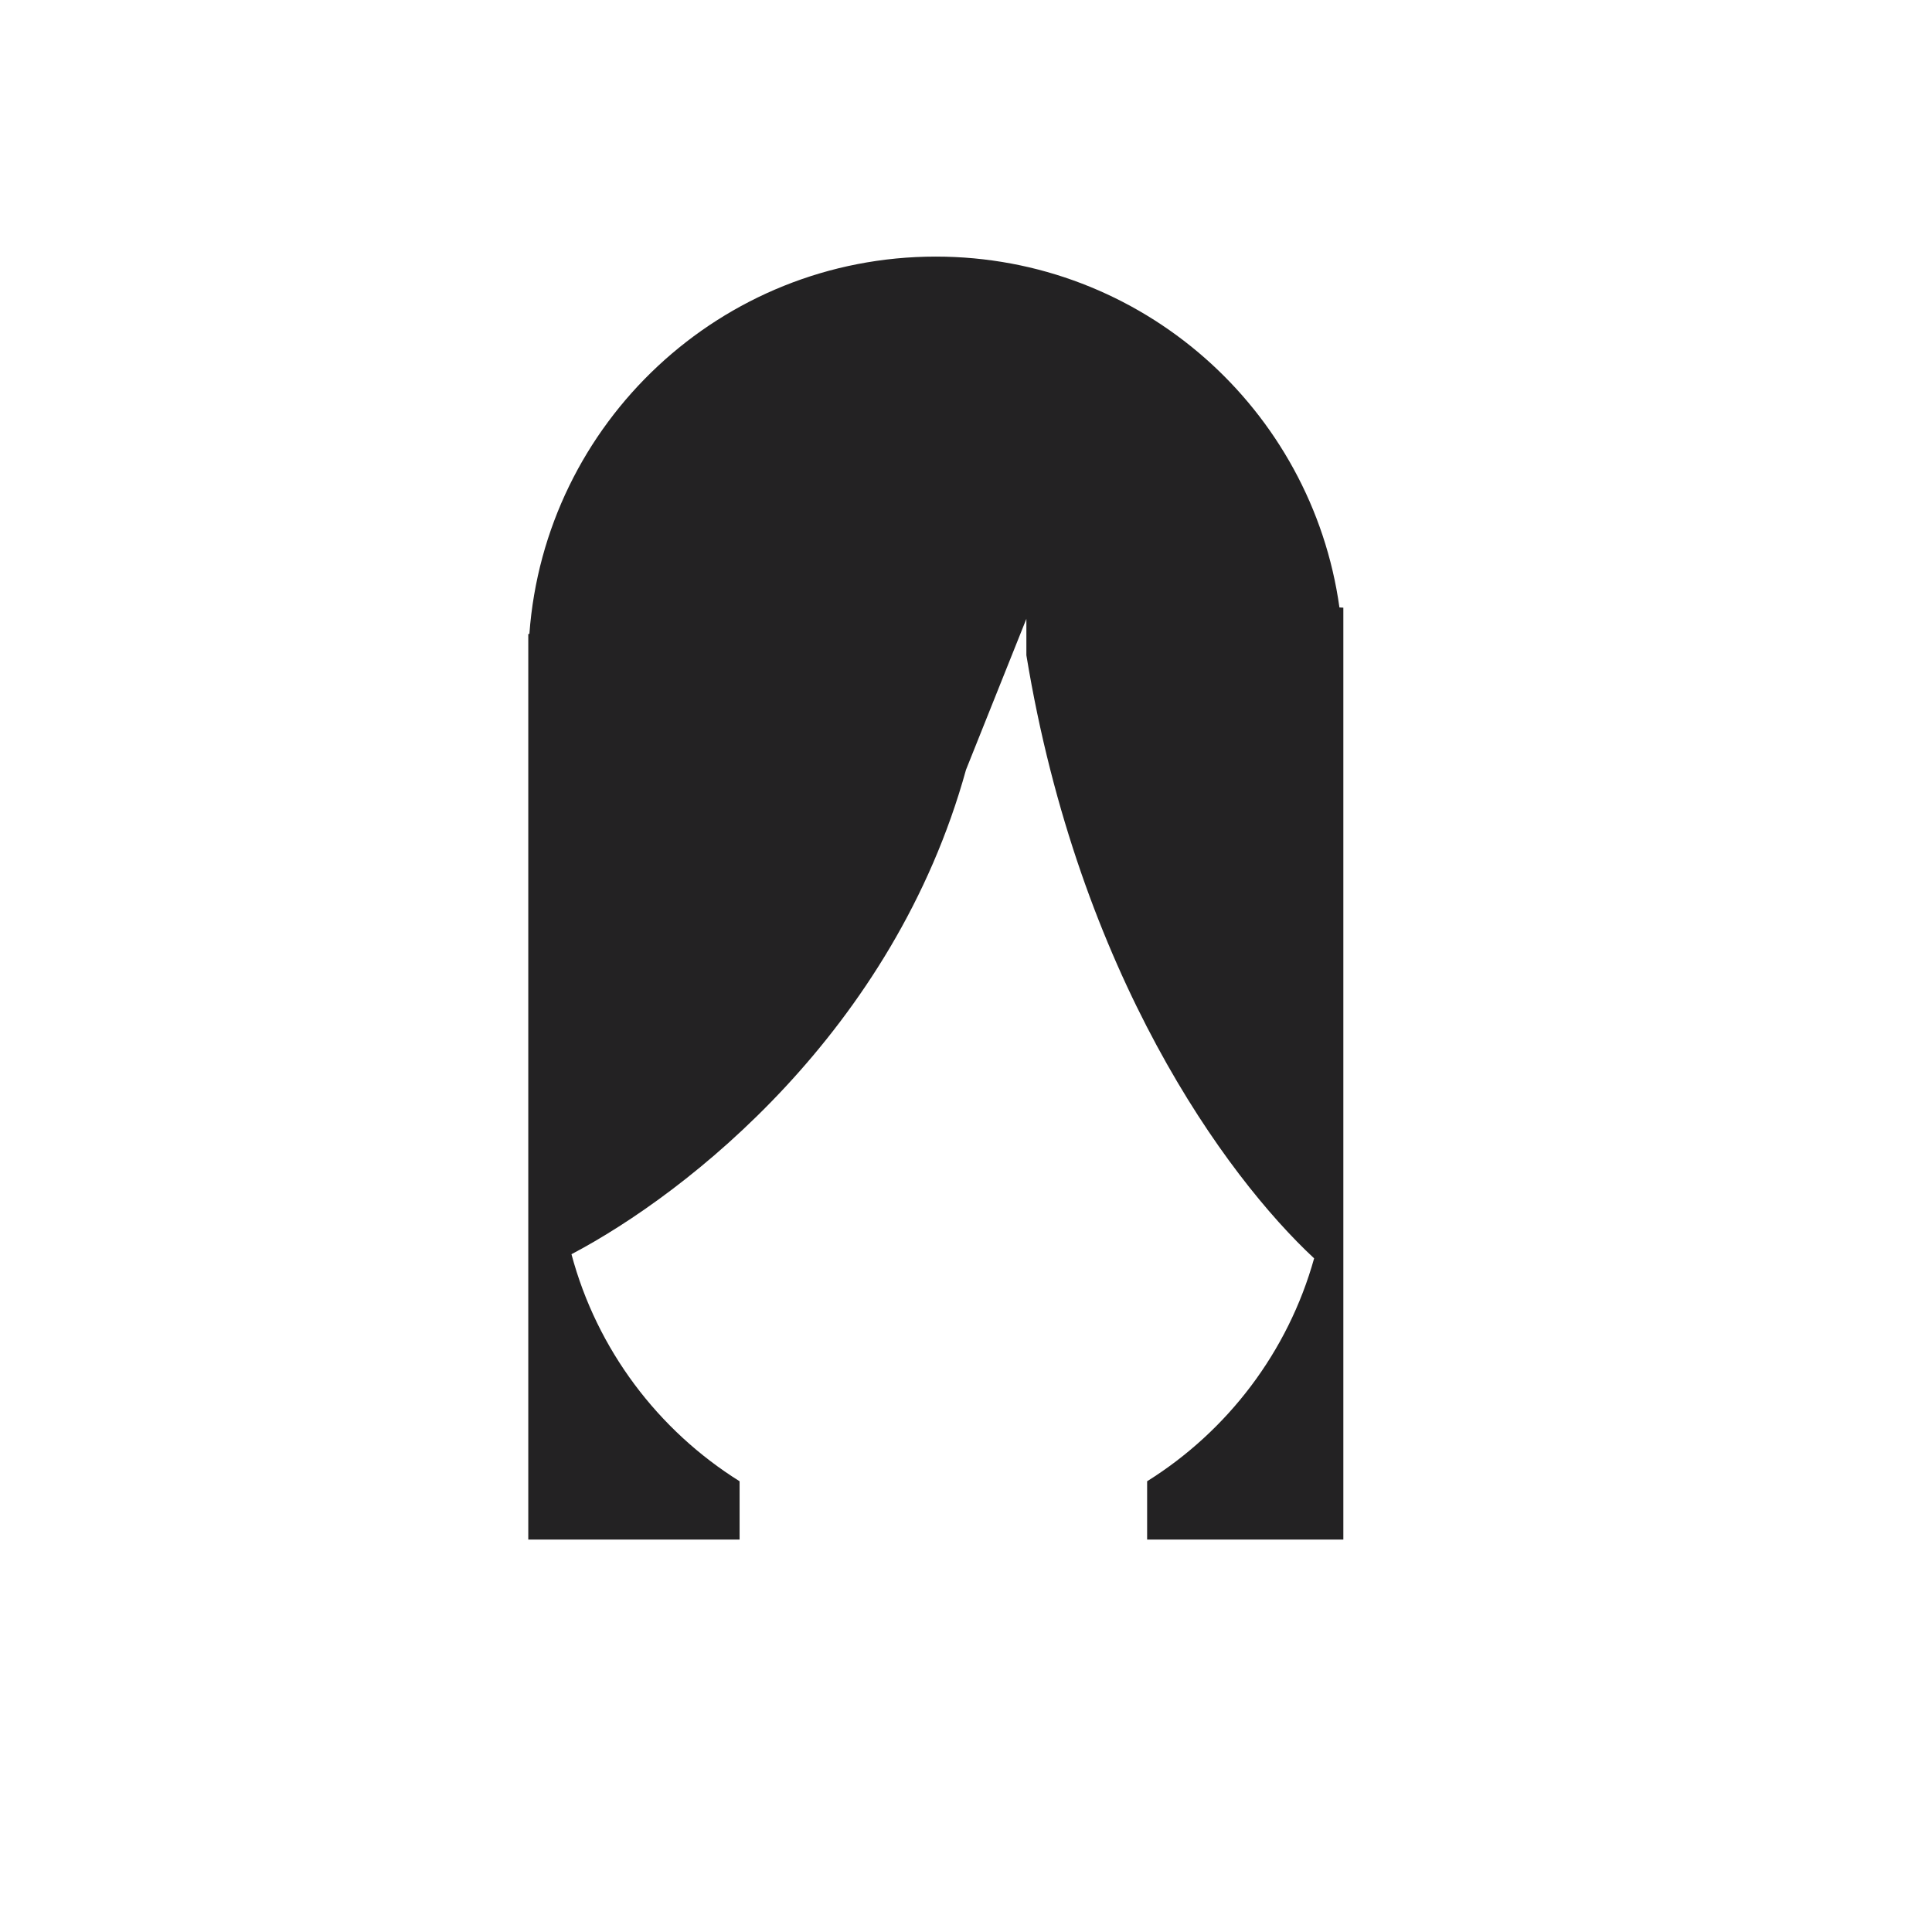 <svg width="128" height="128" viewBox="0 0 128 128" fill="none" xmlns="http://www.w3.org/2000/svg">
<path fill-rule="evenodd" clip-rule="evenodd" d="M35.073 42C36.096 28.022 47.761 17 62 17C75.637 17 86.913 27.11 88.741 40.245L89 40.26V42V85V102H76V98.137C81.327 94.807 85.335 89.564 87.064 83.369C81.195 77.906 71.481 64.557 68 43.411V41L64 51C59.214 68.305 45.587 79.029 37.861 83.095C39.547 89.409 43.595 94.758 49 98.137V102H35V42H35.073Z" fill="#232223"/>
</svg>
